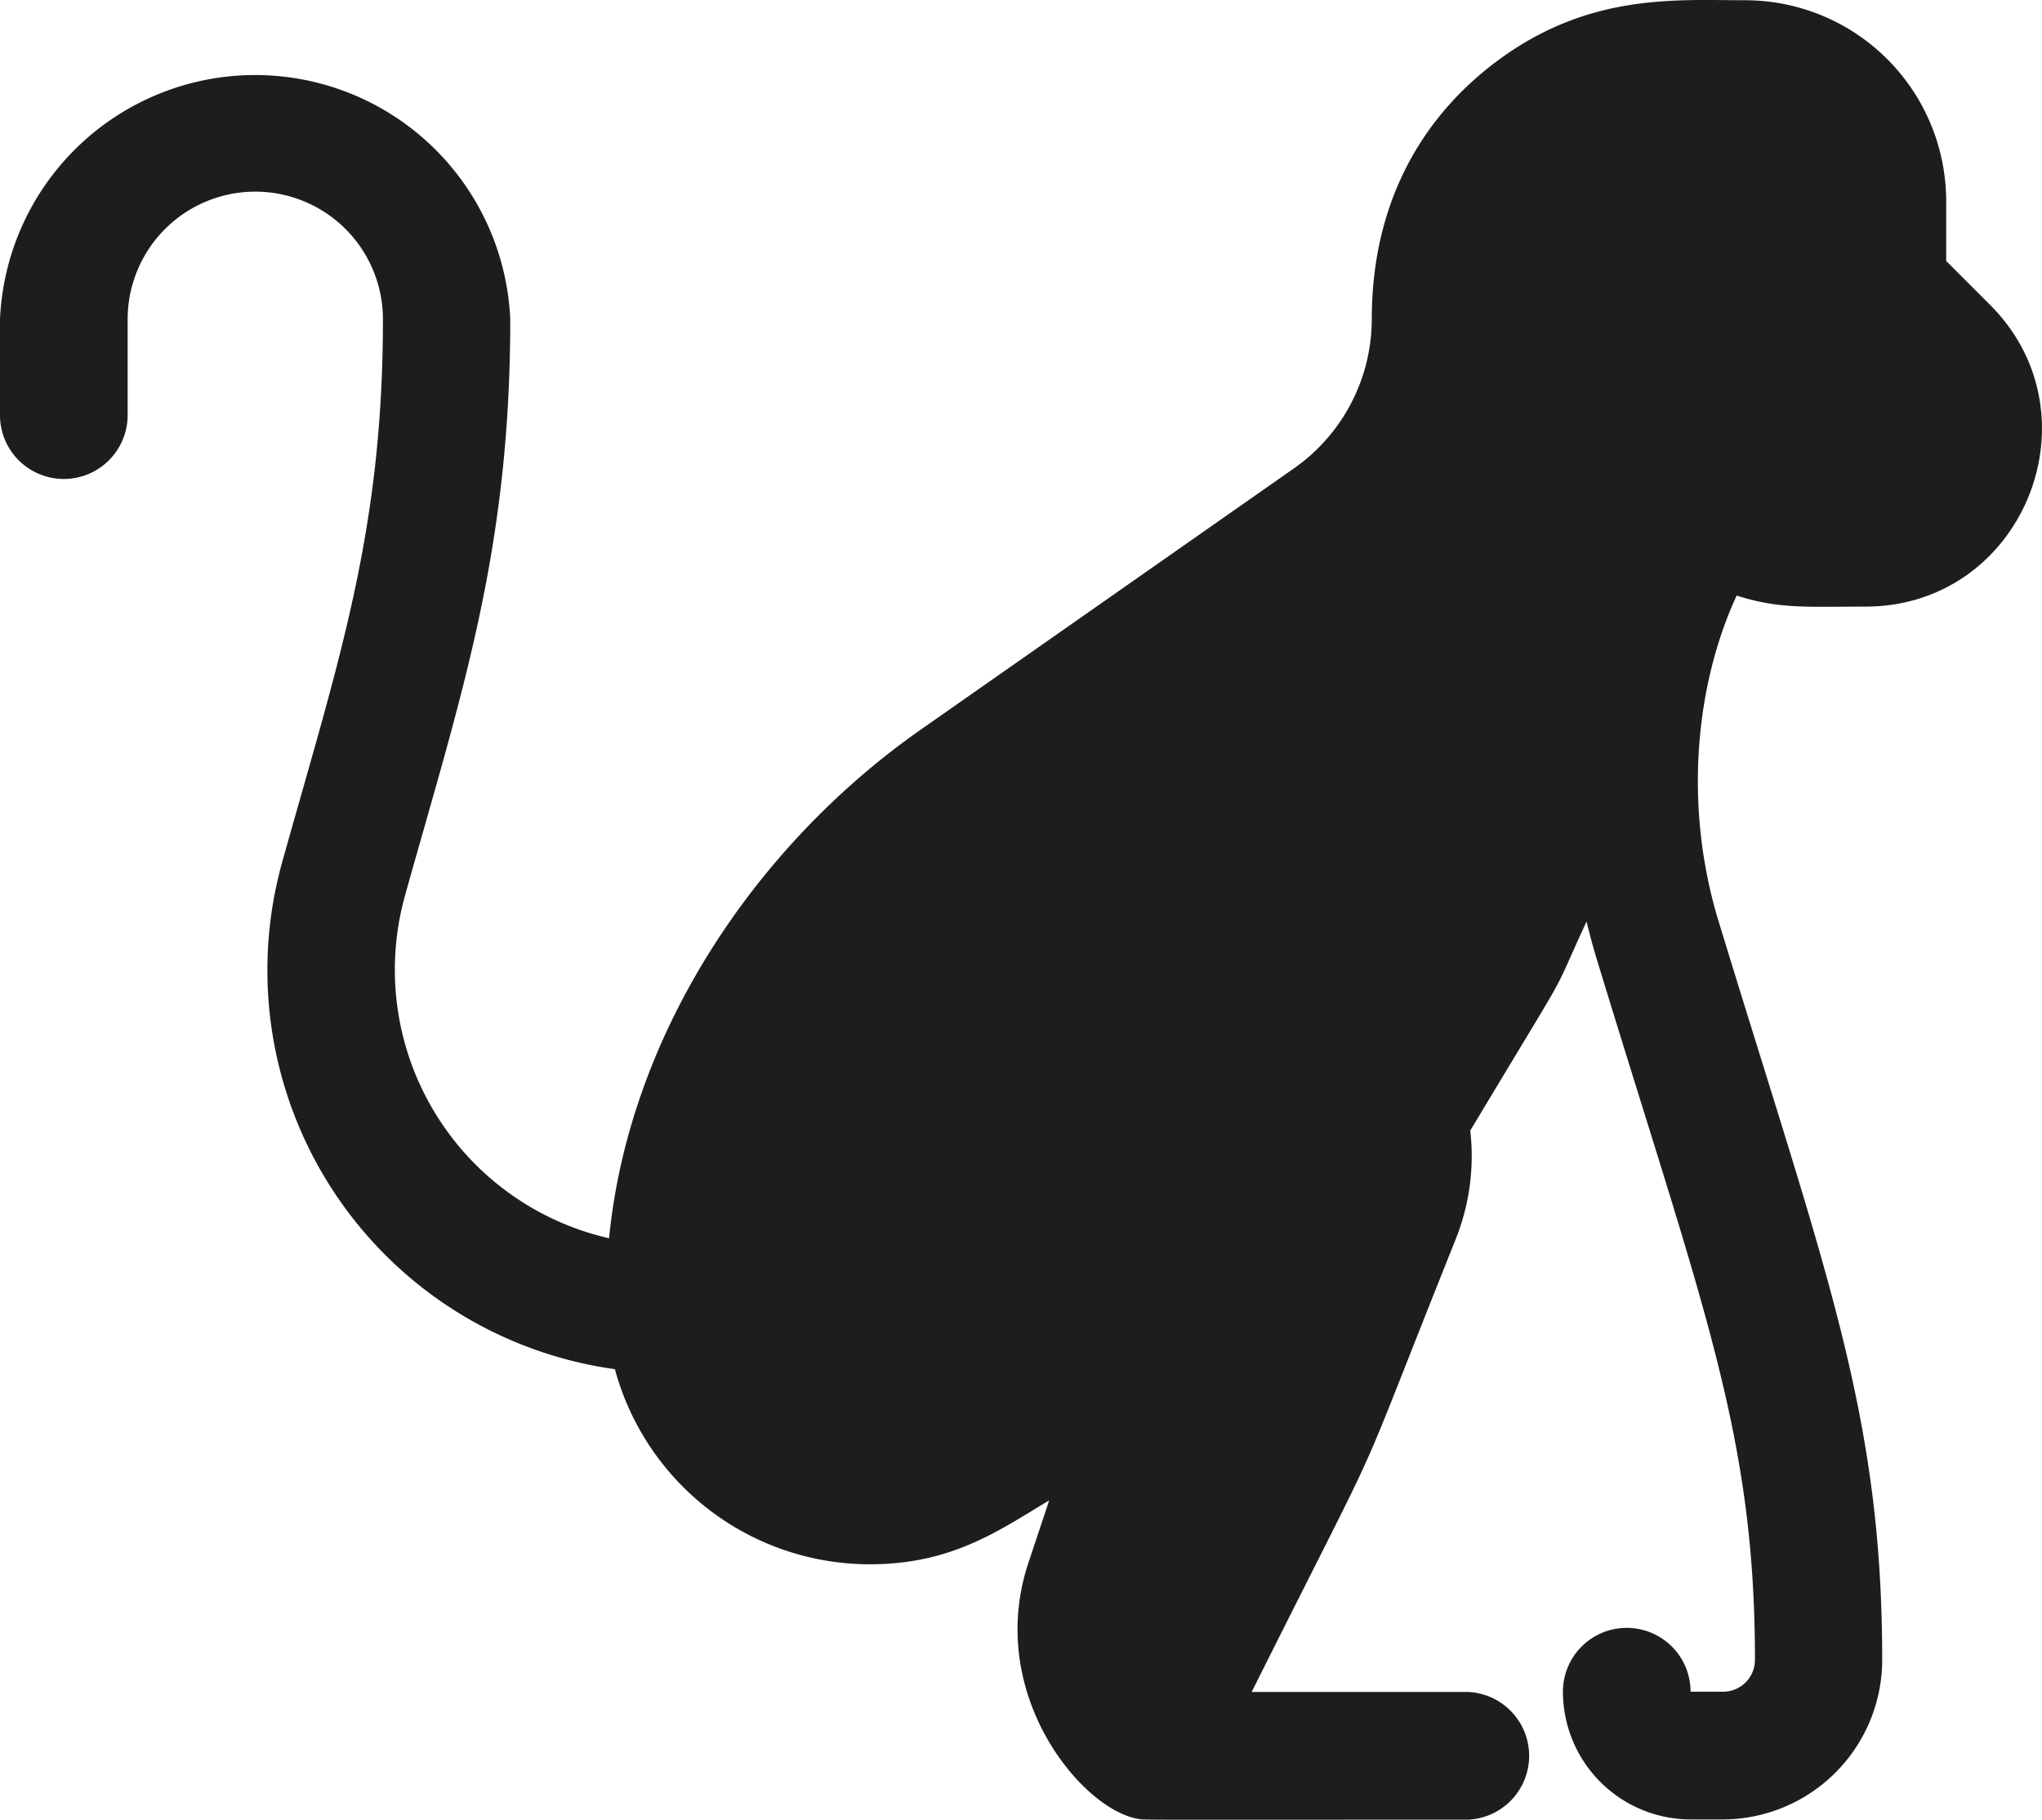 <svg id="Livello_1" data-name="Livello 1" xmlns="http://www.w3.org/2000/svg" xmlns:xlink="http://www.w3.org/1999/xlink" viewBox="0 0 252.12 224.66"><defs><style>.cls-1{fill:none;}.cls-2{clip-path:url(#clip-path);}.cls-3{fill:#1d1d1b;}</style><clipPath id="clip-path" transform="translate(-94.32 -255.97)"><rect class="cls-1" x="58" y="198" width="327.5" height="288"/></clipPath></defs><g class="cls-2"><path class="cls-3" d="M308.76,329.5c5.21,1.67,8.64,1.36,15.87,1.36,19.44,0,29.05-23.58,15.42-37.23l-5.44-5.44v-7.36A24.83,24.83,0,0,0,309.78,256h0c-8.72,0-20-1-31.74,8.37-9,7.2-14.35,17.65-14.35,31a22.53,22.53,0,0,1-9.59,18.41L208,346.05c-20.41,14.29-36,37.59-38.48,62.79a34,34,0,0,1-25.6-40.7c.12-.53.25-1.06.4-1.59,6.94-24.81,13-42.48,13-71.16a31.53,31.53,0,0,0-63,0v11.83a7.88,7.88,0,1,0,15.76,0h0V295.39a15.76,15.76,0,0,1,31.52,0c0,26.34-5.53,42.3-12.41,66.91a49.71,49.71,0,0,0,34.4,61.31,48.48,48.48,0,0,0,6.65,1.39,32.61,32.61,0,0,0,31.45,24.09c10.12,0,15.86-4.1,22.17-7.89l-2.56,7.69c-5.33,16,6.39,30.26,13.38,31.6,1.14.19-2.18.13,40.83.13a7.89,7.89,0,0,0,0-15.77H248.86c18.06-36.11,11.28-21.13,25.19-55.89a27.66,27.66,0,0,0,1.8-13.41c13.39-22.33,9.46-15.21,14.36-25.82.36,1.5.76,3,1.21,4.5C304.58,417.41,311,432.94,311,460.89a3.93,3.93,0,0,1-3.95,3.93h-4a7.88,7.88,0,0,0-15.76,0h0a15.79,15.79,0,0,0,15.76,15.77H307a19.72,19.72,0,0,0,19.71-19.7c0-30.54-7-47.9-20.23-91.28-4.24-13.94-2.92-28.91,2.26-40.11" transform="translate(-94.32 -255.97)"/></g></svg>